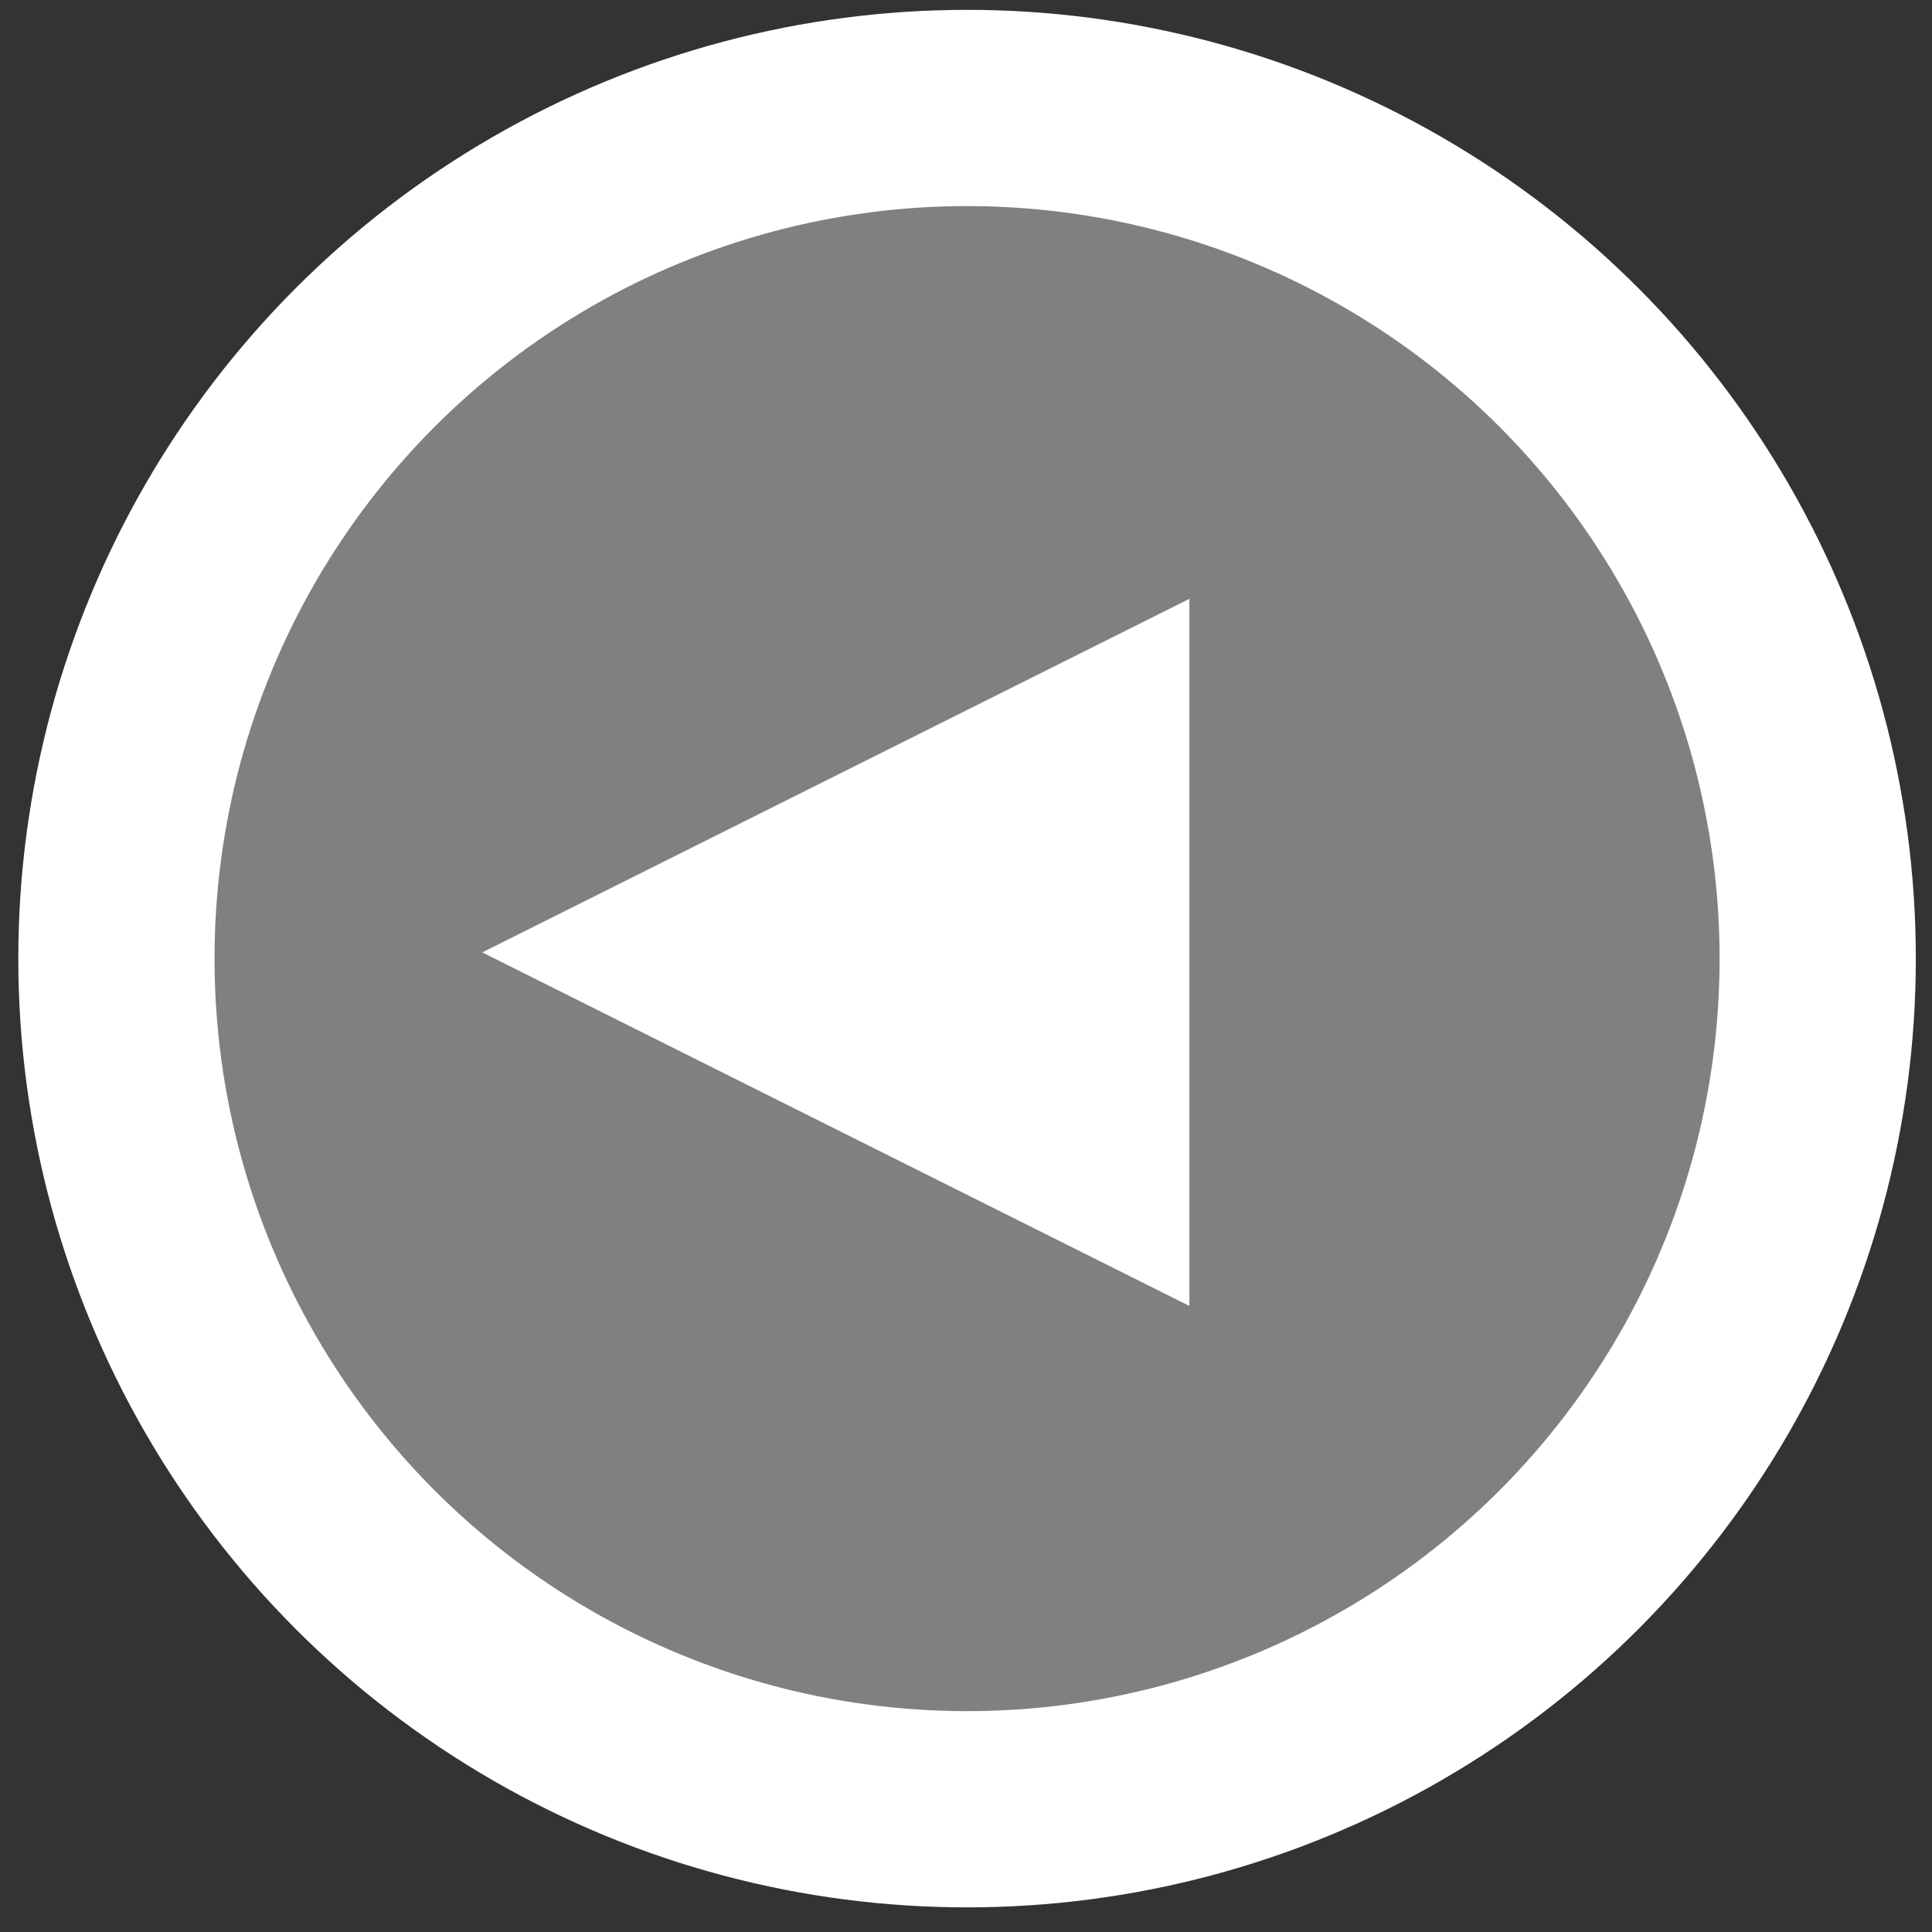 <?xml version="1.0" encoding="UTF-8" standalone="no"?>
<!DOCTYPE svg PUBLIC "-//W3C//DTD SVG 1.1//EN" "http://www.w3.org/Graphics/SVG/1.1/DTD/svg11.dtd">
<svg width="100%" height="100%" viewBox="0 0 51 51" version="1.1" xmlns="http://www.w3.org/2000/svg" xmlns:xlink="http://www.w3.org/1999/xlink" xml:space="preserve" xmlns:serif="http://www.serif.com/" style="fill-rule:evenodd;clip-rule:evenodd;stroke-linecap:round;stroke-linejoin:round;stroke-miterlimit:1.5;">
    <rect x="0" y="0" width="51" height="51" fill="#333333" stroke="none"/>
    <g transform="matrix(1,0,0,1,-572,-308)">
        <g transform="matrix(-1,-1.22465e-16,1.22465e-16,-1,1195.05,666.61)">
            <g transform="matrix(1,0,0,1,-0.265,-0.278)">
                <circle cx="597.787" cy="333.583" r="22.455" style="fill:rgb(128,128,128);stroke:white;stroke-width:5.18px;"/>
            </g>
            <g transform="matrix(2.78544e-17,0.451,-0.451,2.78544e-17,792.818,58.145)">
                <path d="M610.475,404.654L631.169,446.041L589.782,446.041L610.475,404.654Z" style="fill:white;"/>
            </g>
        </g>
    </g>
</svg>
